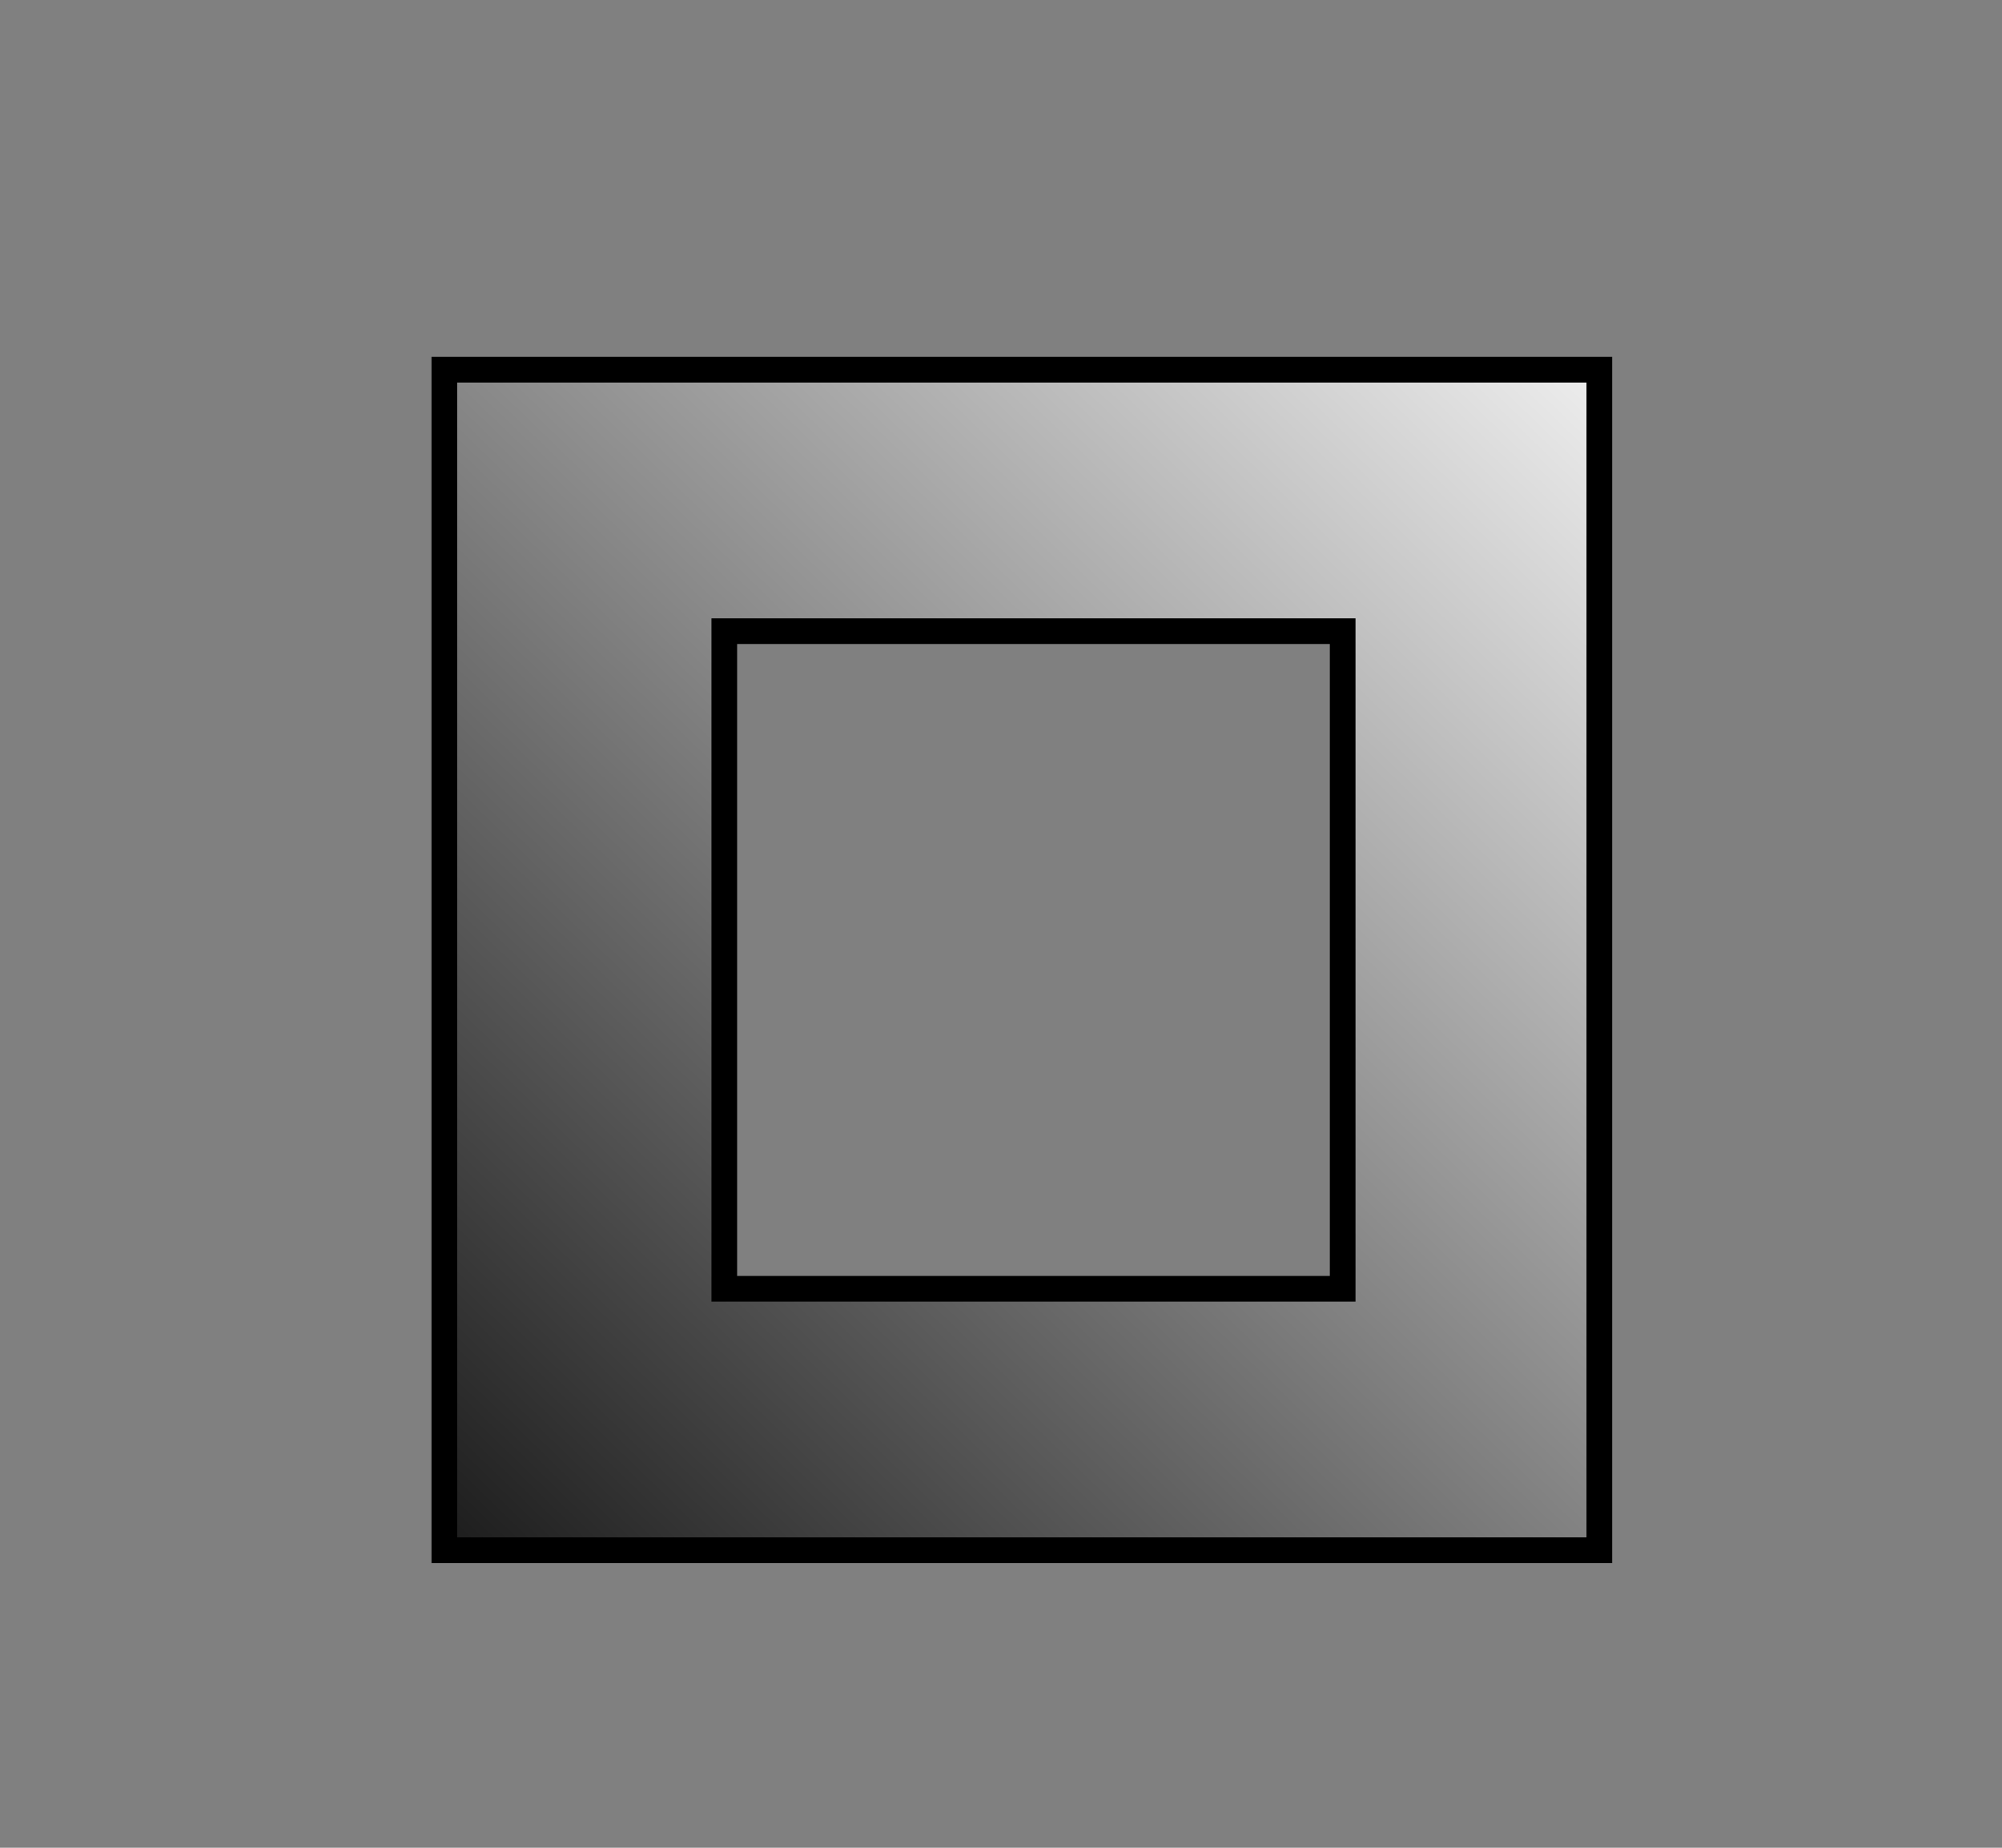 <?xml version="1.0" encoding="UTF-8" standalone="no"?>
<!-- Created with Inkscape (http://www.inkscape.org/) -->

<svg
   xmlns:dc="http://purl.org/dc/elements/1.1/"
   xmlns:cc="http://creativecommons.org/ns#"
   xmlns:rdf="http://www.w3.org/1999/02/22-rdf-syntax-ns#"
   xmlns:svg="http://www.w3.org/2000/svg"
   xmlns="http://www.w3.org/2000/svg"
   xmlns:xlink="http://www.w3.org/1999/xlink"
   xmlns:sodipodi="http://sodipodi.sourceforge.net/DTD/sodipodi-0.dtd"
   xmlns:inkscape="http://www.inkscape.org/namespaces/inkscape"
   width="78"
   height="72"
   id="svg10042"
   version="1.1"
   inkscape:version="0.48.5 r10040"
   sodipodi:docname="O.svg"
   inkscape:export-filename="/home/madahin/Programation/LudumDare/31/LargerDimension/LargerDimension/Ressources/svg/O.png"
   inkscape:export-xdpi="90"
   inkscape:export-ydpi="90">
  <rect width="100%" height="100%" fill="#808080" stroke="none"/>
  <defs
     id="defs10044">
    <linearGradient
       id="linearGradient10563">
      <stop
         style="stop-color:#ffffff;stop-opacity:1;"
         offset="0"
         id="stop10565" />
      <stop
         style="stop-color:#000000;stop-opacity:1;"
         offset="1"
         id="stop10567" />
    </linearGradient>
    <linearGradient
       inkscape:collect="always"
       xlink:href="#linearGradient10563"
       id="linearGradient10569"
       x1="65.179"
       y1="9.857"
       x2="10.714"
       y2="65.929"
       gradientUnits="userSpaceOnUse" />
  </defs>
  <sodipodi:namedview
     id="base"
     pagecolor="#ffffff"
     bordercolor="#666666"
     borderopacity="1.0"
     inkscape:pageopacity="0.0"
     inkscape:pageshadow="2"
     inkscape:zoom="5.6"
     inkscape:cx="17.179911"
     inkscape:cy="24.775549"
     inkscape:document-units="px"
     inkscape:current-layer="layer1"
     showgrid="false"
     inkscape:window-width="1920"
     inkscape:window-height="1025"
     inkscape:window-x="-2"
     inkscape:window-y="-3"
     inkscape:window-maximized="1" />
  <g
     inkscape:label="Calque 1"
     inkscape:groupmode="layer"
     id="layer1"
     transform="translate(0,-980.362)">
    <path
       style="fill:url(#linearGradient10569);stroke:#000000;stroke-width:1px;stroke-linecap:butt;stroke-linejoin:miter;stroke-opacity:1;fill-opacity:1"
       d="M 17.312 14.406 L 17.312 60.406 L 62.312 60.406 L 62.312 14.406 L 17.312 14.406 z M 28.219 24.594 L 52.312 24.594 L 52.312 50.219 L 28.219 50.219 L 28.219 24.594 z "
       transform="translate(0,980.362)"
       id="path10050"
       inkscape:export-filename="/home/madahin/Programation/LudumDare/31/LargerDimension/LargerDimension/Ressources/svg/O.png"
       inkscape:export-xdpi="36.049999"
       inkscape:export-ydpi="36.049999" />
  </g>
</svg>

